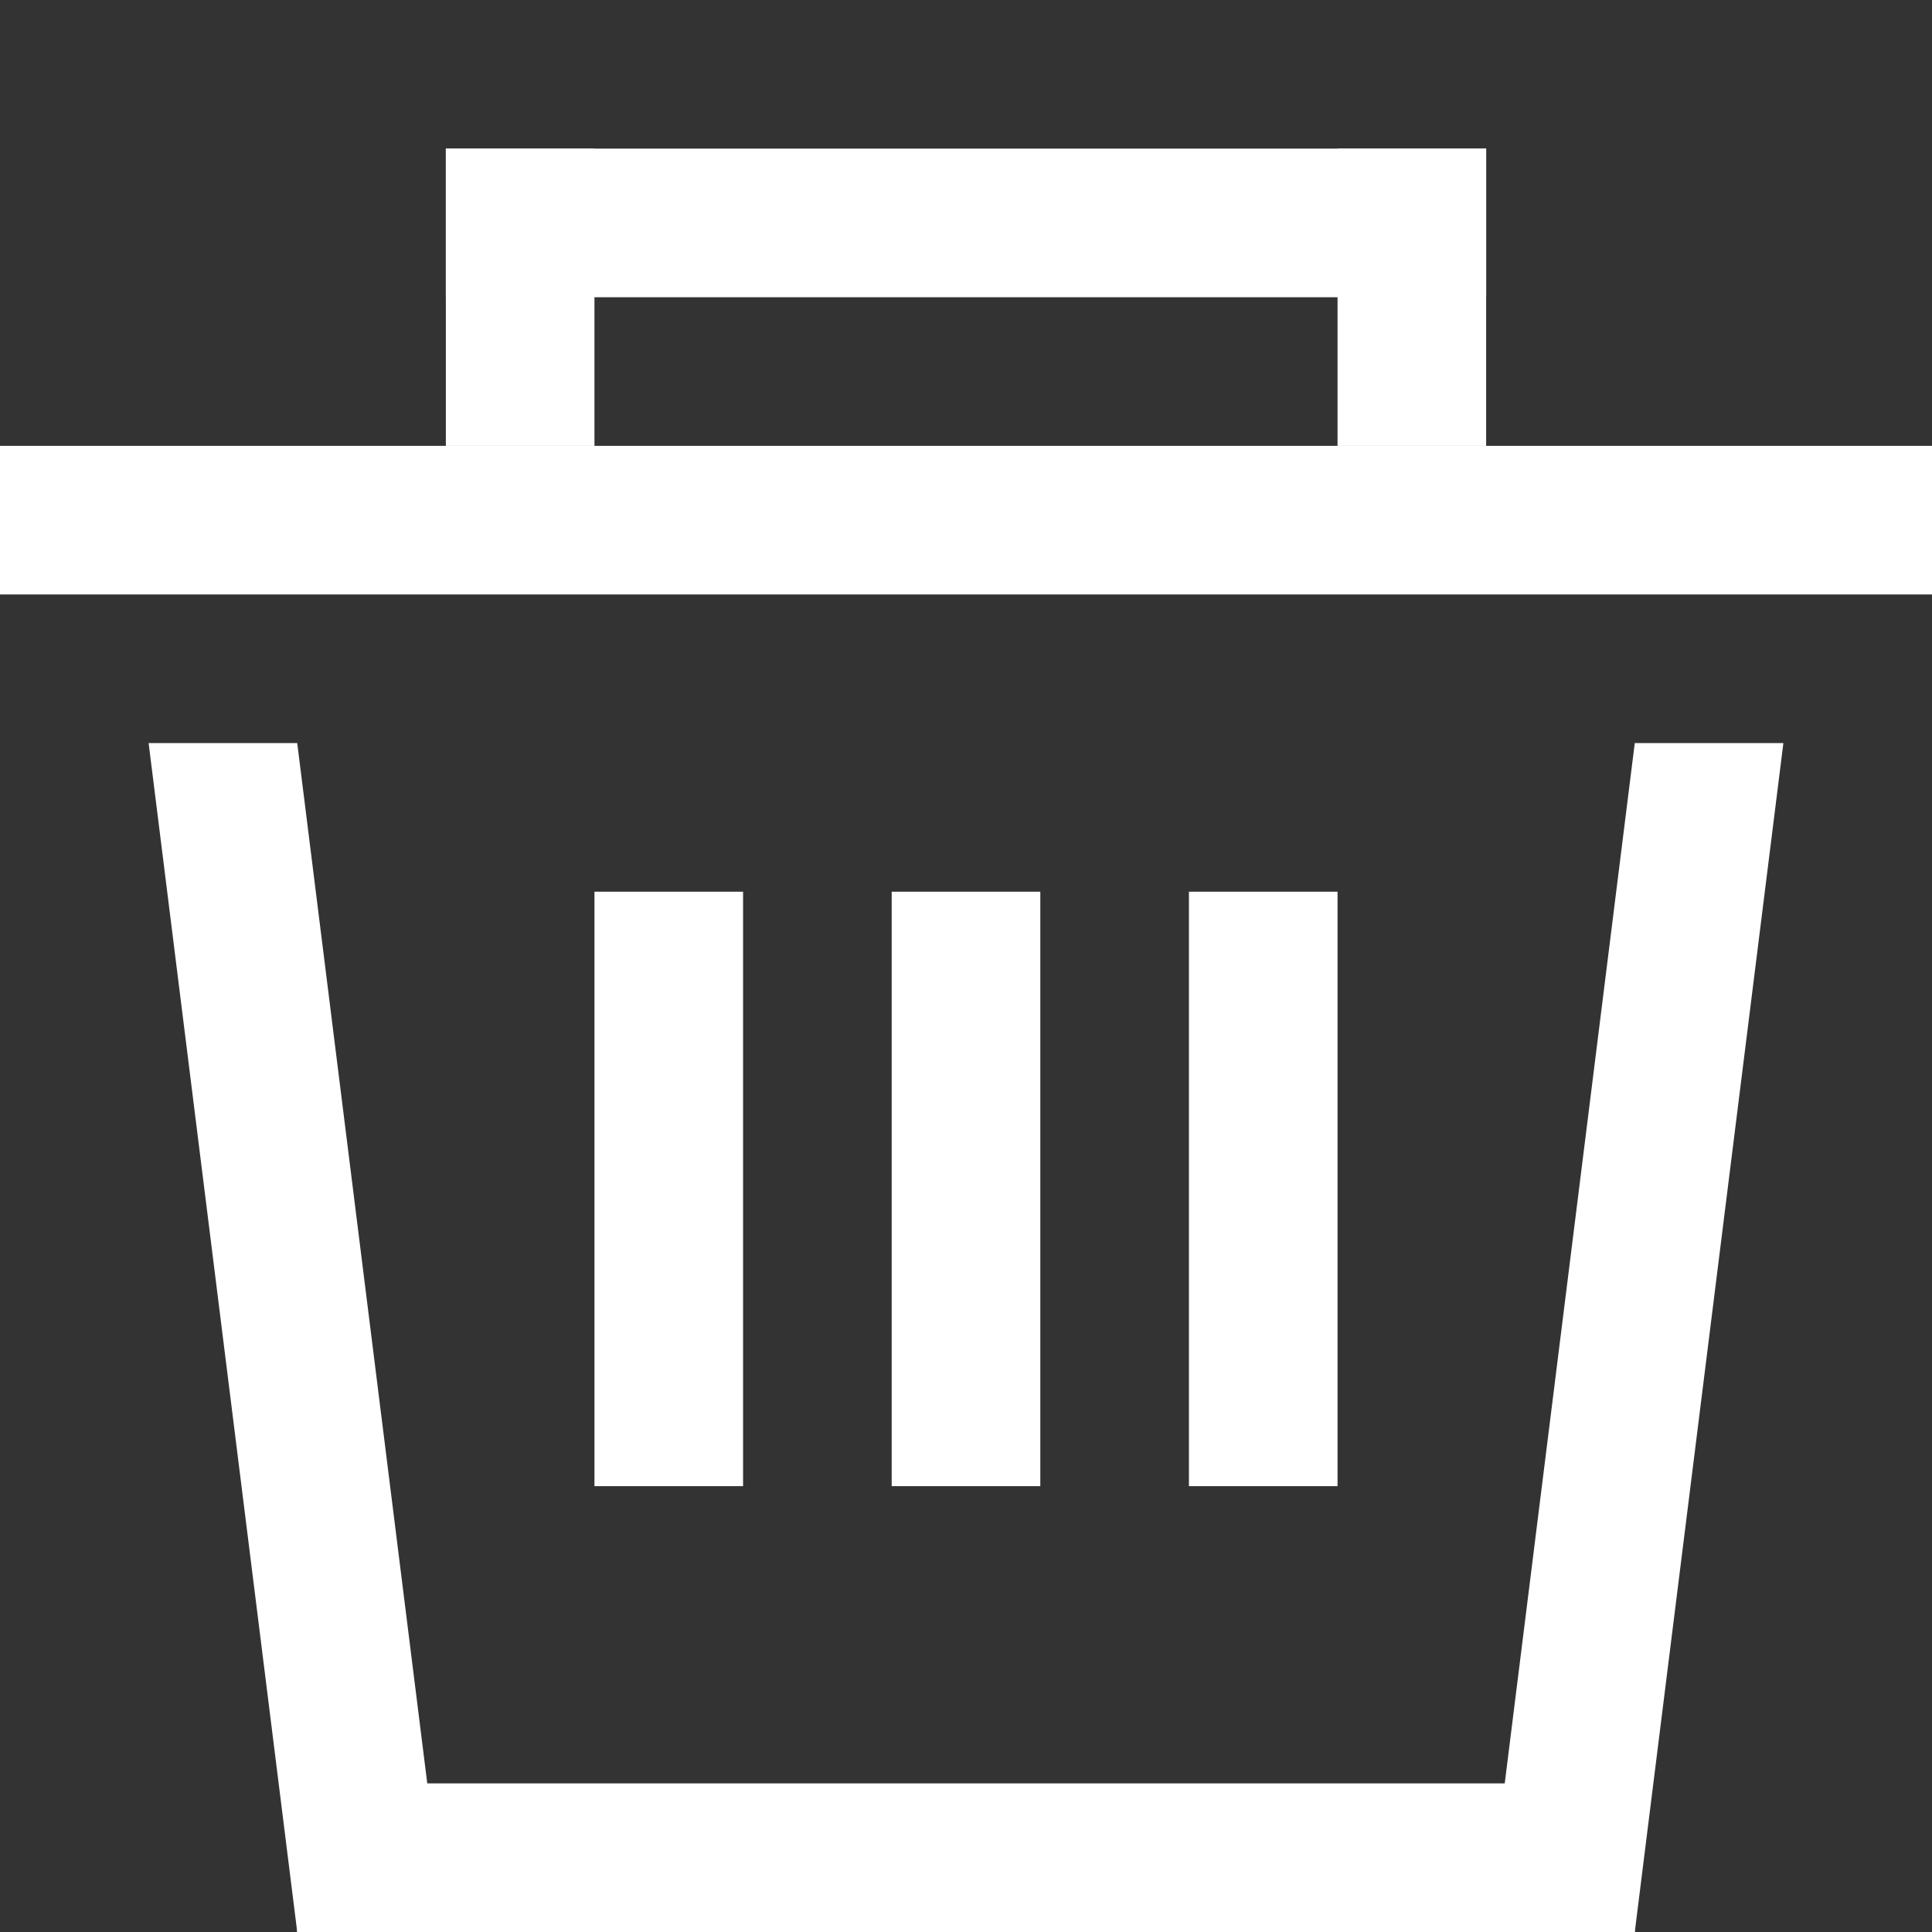 <svg width="13" height="13" viewBox="0 0 13 13" fill="none" xmlns="http://www.w3.org/2000/svg">
<rect x="0" y="0" width="13" height="13" fill="#333333" stroke="none"/>
<rect y="3" width="13" height="1" fill="white"/>
<path d="M1 5H2L3 13H2L1 5Z" fill="white"/>
<path d="M12 5H11L10 13H11L12 5Z" fill="white"/>
<rect x="2" y="12" width="9" height="1" fill="white"/>
<rect x="4" y="6" width="1" height="4" fill="white"/>
<rect x="6" y="6" width="1" height="4" fill="white"/>
<rect x="8" y="6" width="1" height="4" fill="white"/>
<rect x="3" y="1" width="1" height="2" fill="white"/>
<rect x="9" y="1" width="1" height="2" fill="white"/>
<rect x="3" y="1" width="7" height="1" fill="white"/>
</svg>
